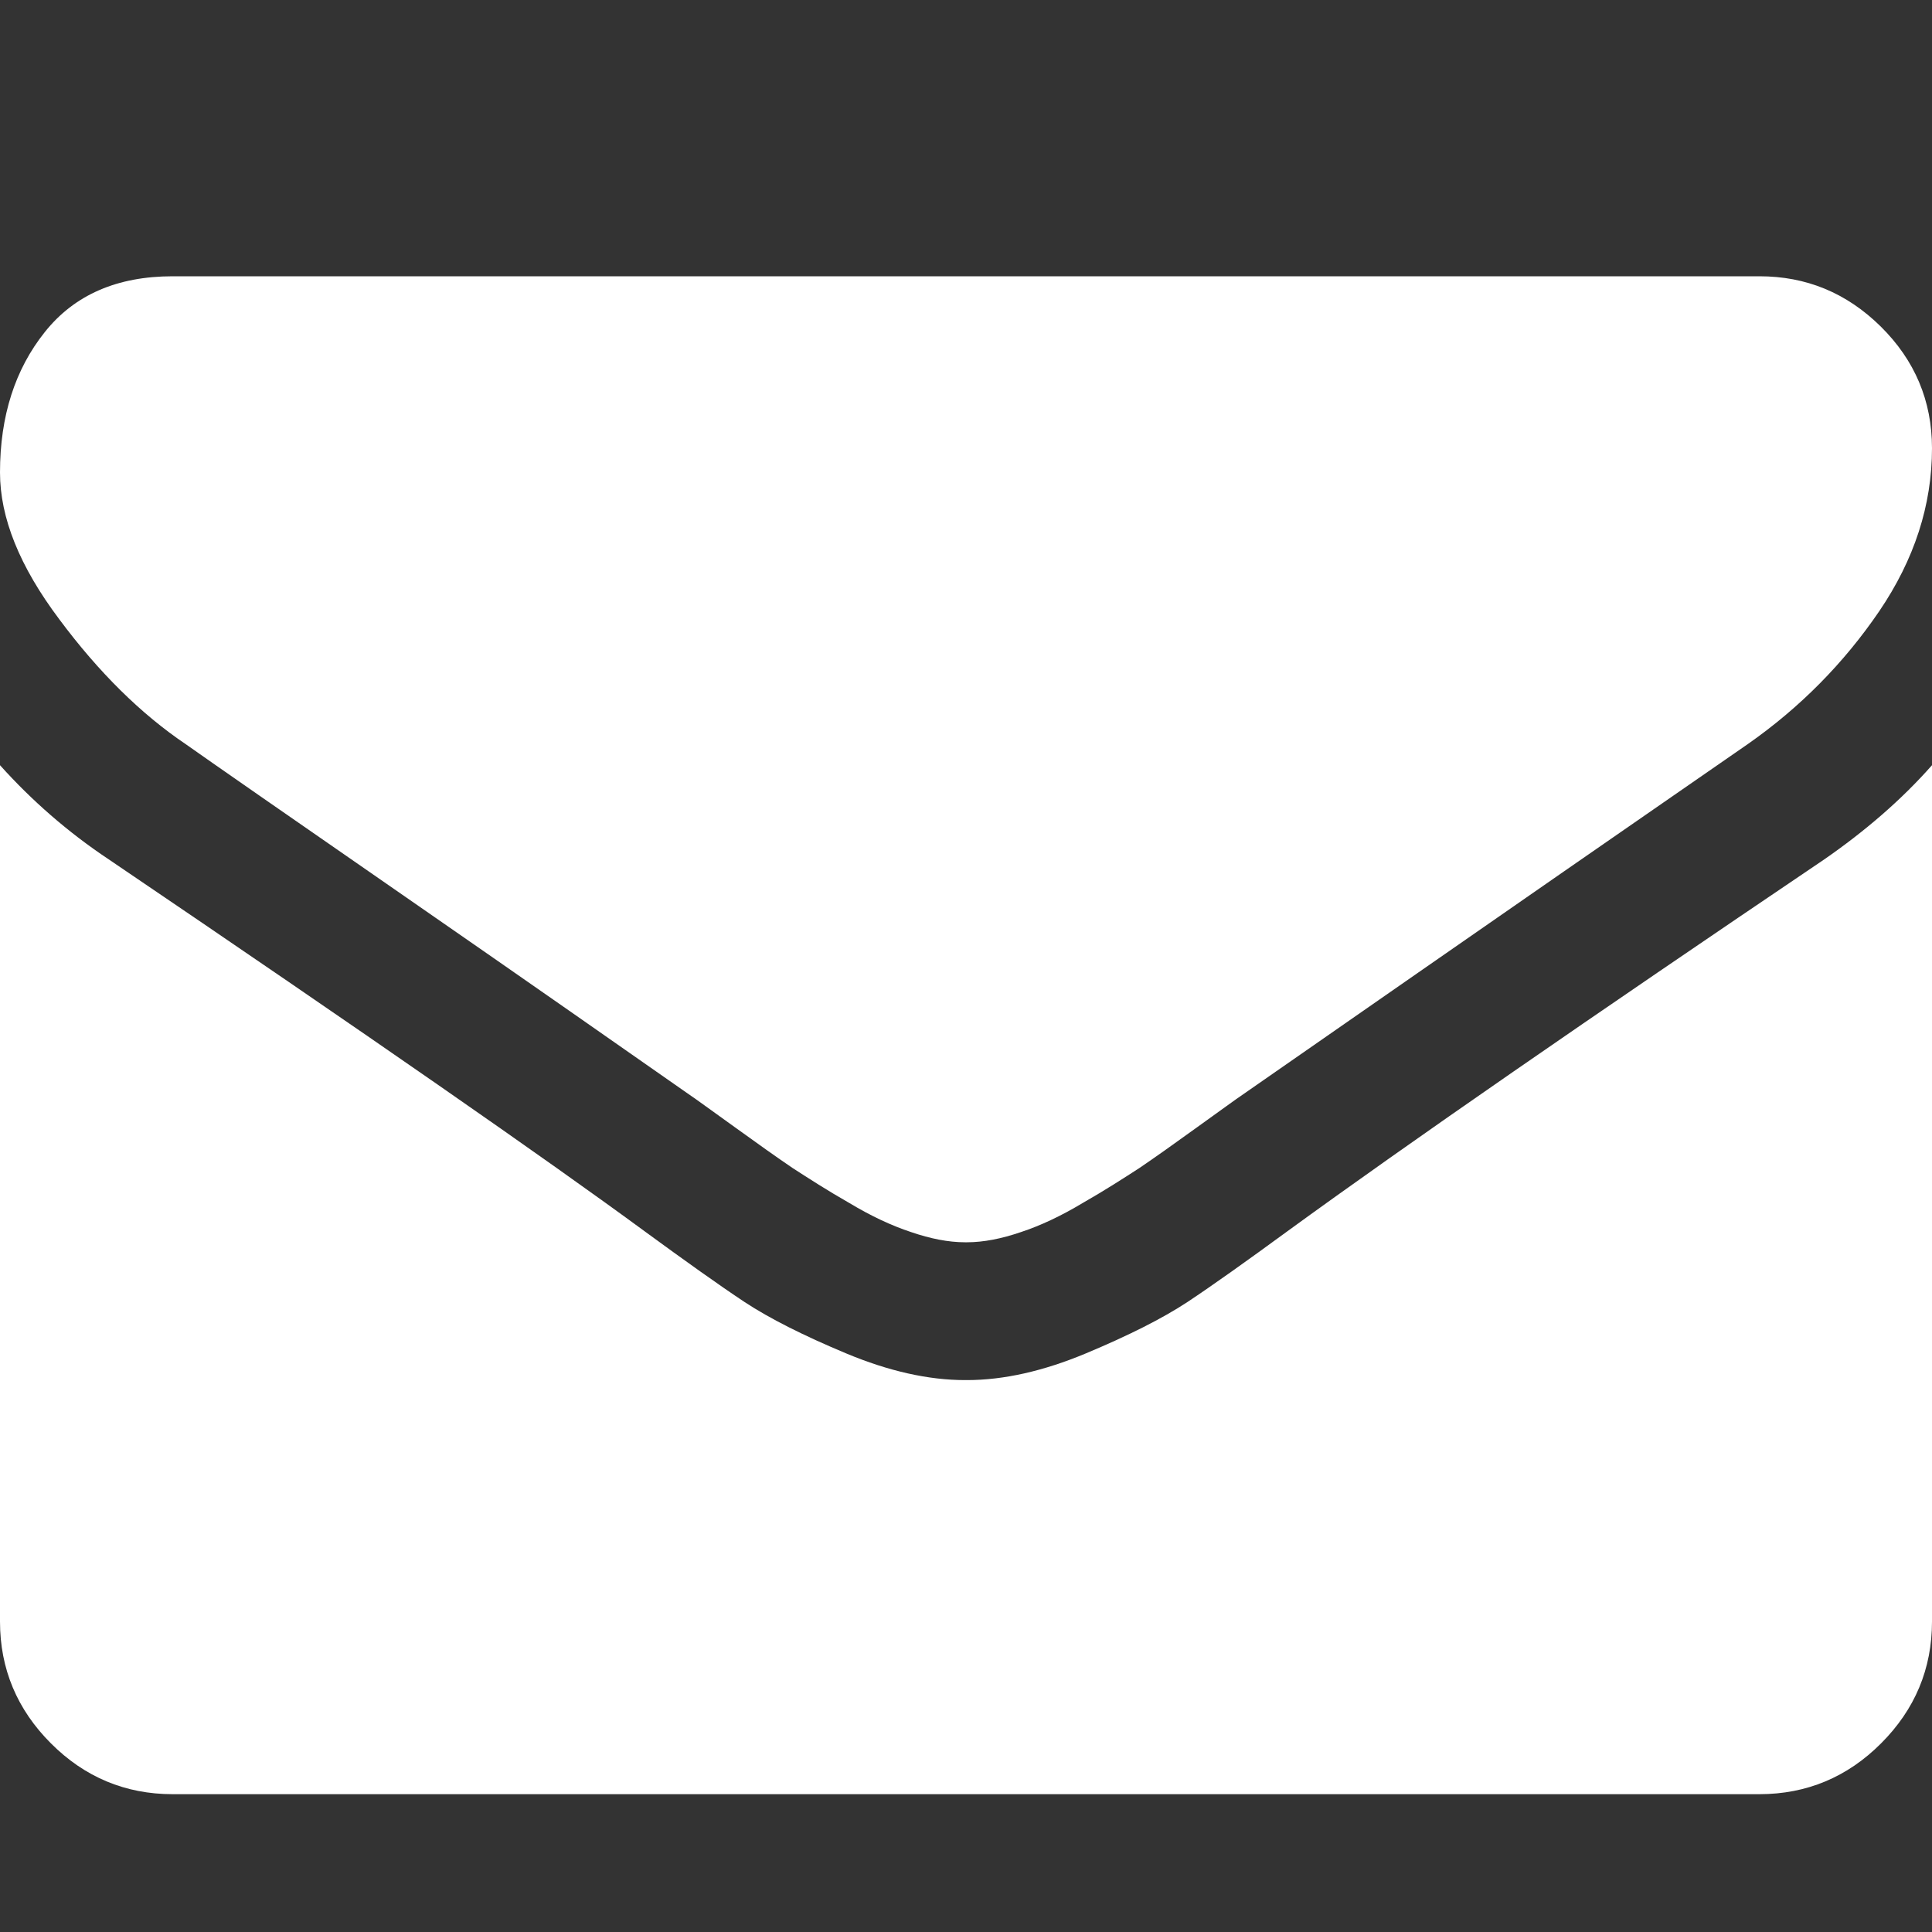 <svg version="1.1" xmlns="http://www.w3.org/2000/svg" xlink="http://www.w3.org/1999/xlink" x="0px" y="0px" width="15px" height="15px" viewBox="0 0 15 15" style="enable-background:new 0 0 15 15;" space="preserve">
    <rect x="0" y="0" width="15" height="15" fill="#333333" stroke="none"/>
    <path d="M15,5.941L15,12.59C15,12.957,14.867,13.273,14.605,13.535C14.344,13.797,14.027,13.93,13.66,13.93L1.34,13.93C0.973,13.93,0.656,13.797,0.395,13.535C0.133,13.273,0,12.957,0,12.59L0,5.941C0.246,6.215,0.527,6.461,0.844,6.672C2.867,8.043,4.254,9.008,5.004,9.559C5.324,9.793,5.582,9.977,5.781,10.109C5.977,10.238,6.242,10.371,6.57,10.508C6.898,10.645,7.207,10.715,7.492,10.715L7.508,10.715C7.793,10.715,8.102,10.645,8.43,10.508C8.758,10.371,9.023,10.238,9.219,10.109C9.418,9.977,9.676,9.793,9.996,9.559C10.941,8.871,12.332,7.91,14.164,6.672C14.48,6.453,14.762,6.211,15,5.941ZM15,3.48C15,3.922,14.863,4.344,14.59,4.746C14.316,5.148,13.977,5.492,13.57,5.777C11.469,7.23,10.164,8.141,9.652,8.496C9.594,8.535,9.477,8.621,9.297,8.75C9.113,8.883,8.965,8.988,8.844,9.07C8.723,9.148,8.578,9.242,8.406,9.34C8.238,9.441,8.078,9.516,7.926,9.566C7.777,9.617,7.637,9.645,7.508,9.645L7.492,9.645C7.363,9.645,7.223,9.617,7.074,9.566C6.922,9.516,6.762,9.441,6.594,9.34C6.422,9.242,6.277,9.148,6.156,9.07C6.035,8.988,5.887,8.883,5.703,8.75C5.523,8.621,5.406,8.535,5.348,8.496C4.84,8.141,4.109,7.629,3.156,6.969C2.203,6.309,1.629,5.91,1.441,5.777C1.094,5.543,0.766,5.219,0.461,4.809C0.152,4.398,0,4.02,0,3.668C0,3.23,0.117,2.867,0.348,2.578C0.578,2.289,0.91,2.145,1.34,2.145L13.66,2.145C14.023,2.145,14.336,2.273,14.602,2.535C14.867,2.797,15,3.113,15,3.48ZM15,3.48" fill="#FFFFFF"/>
    </svg>
